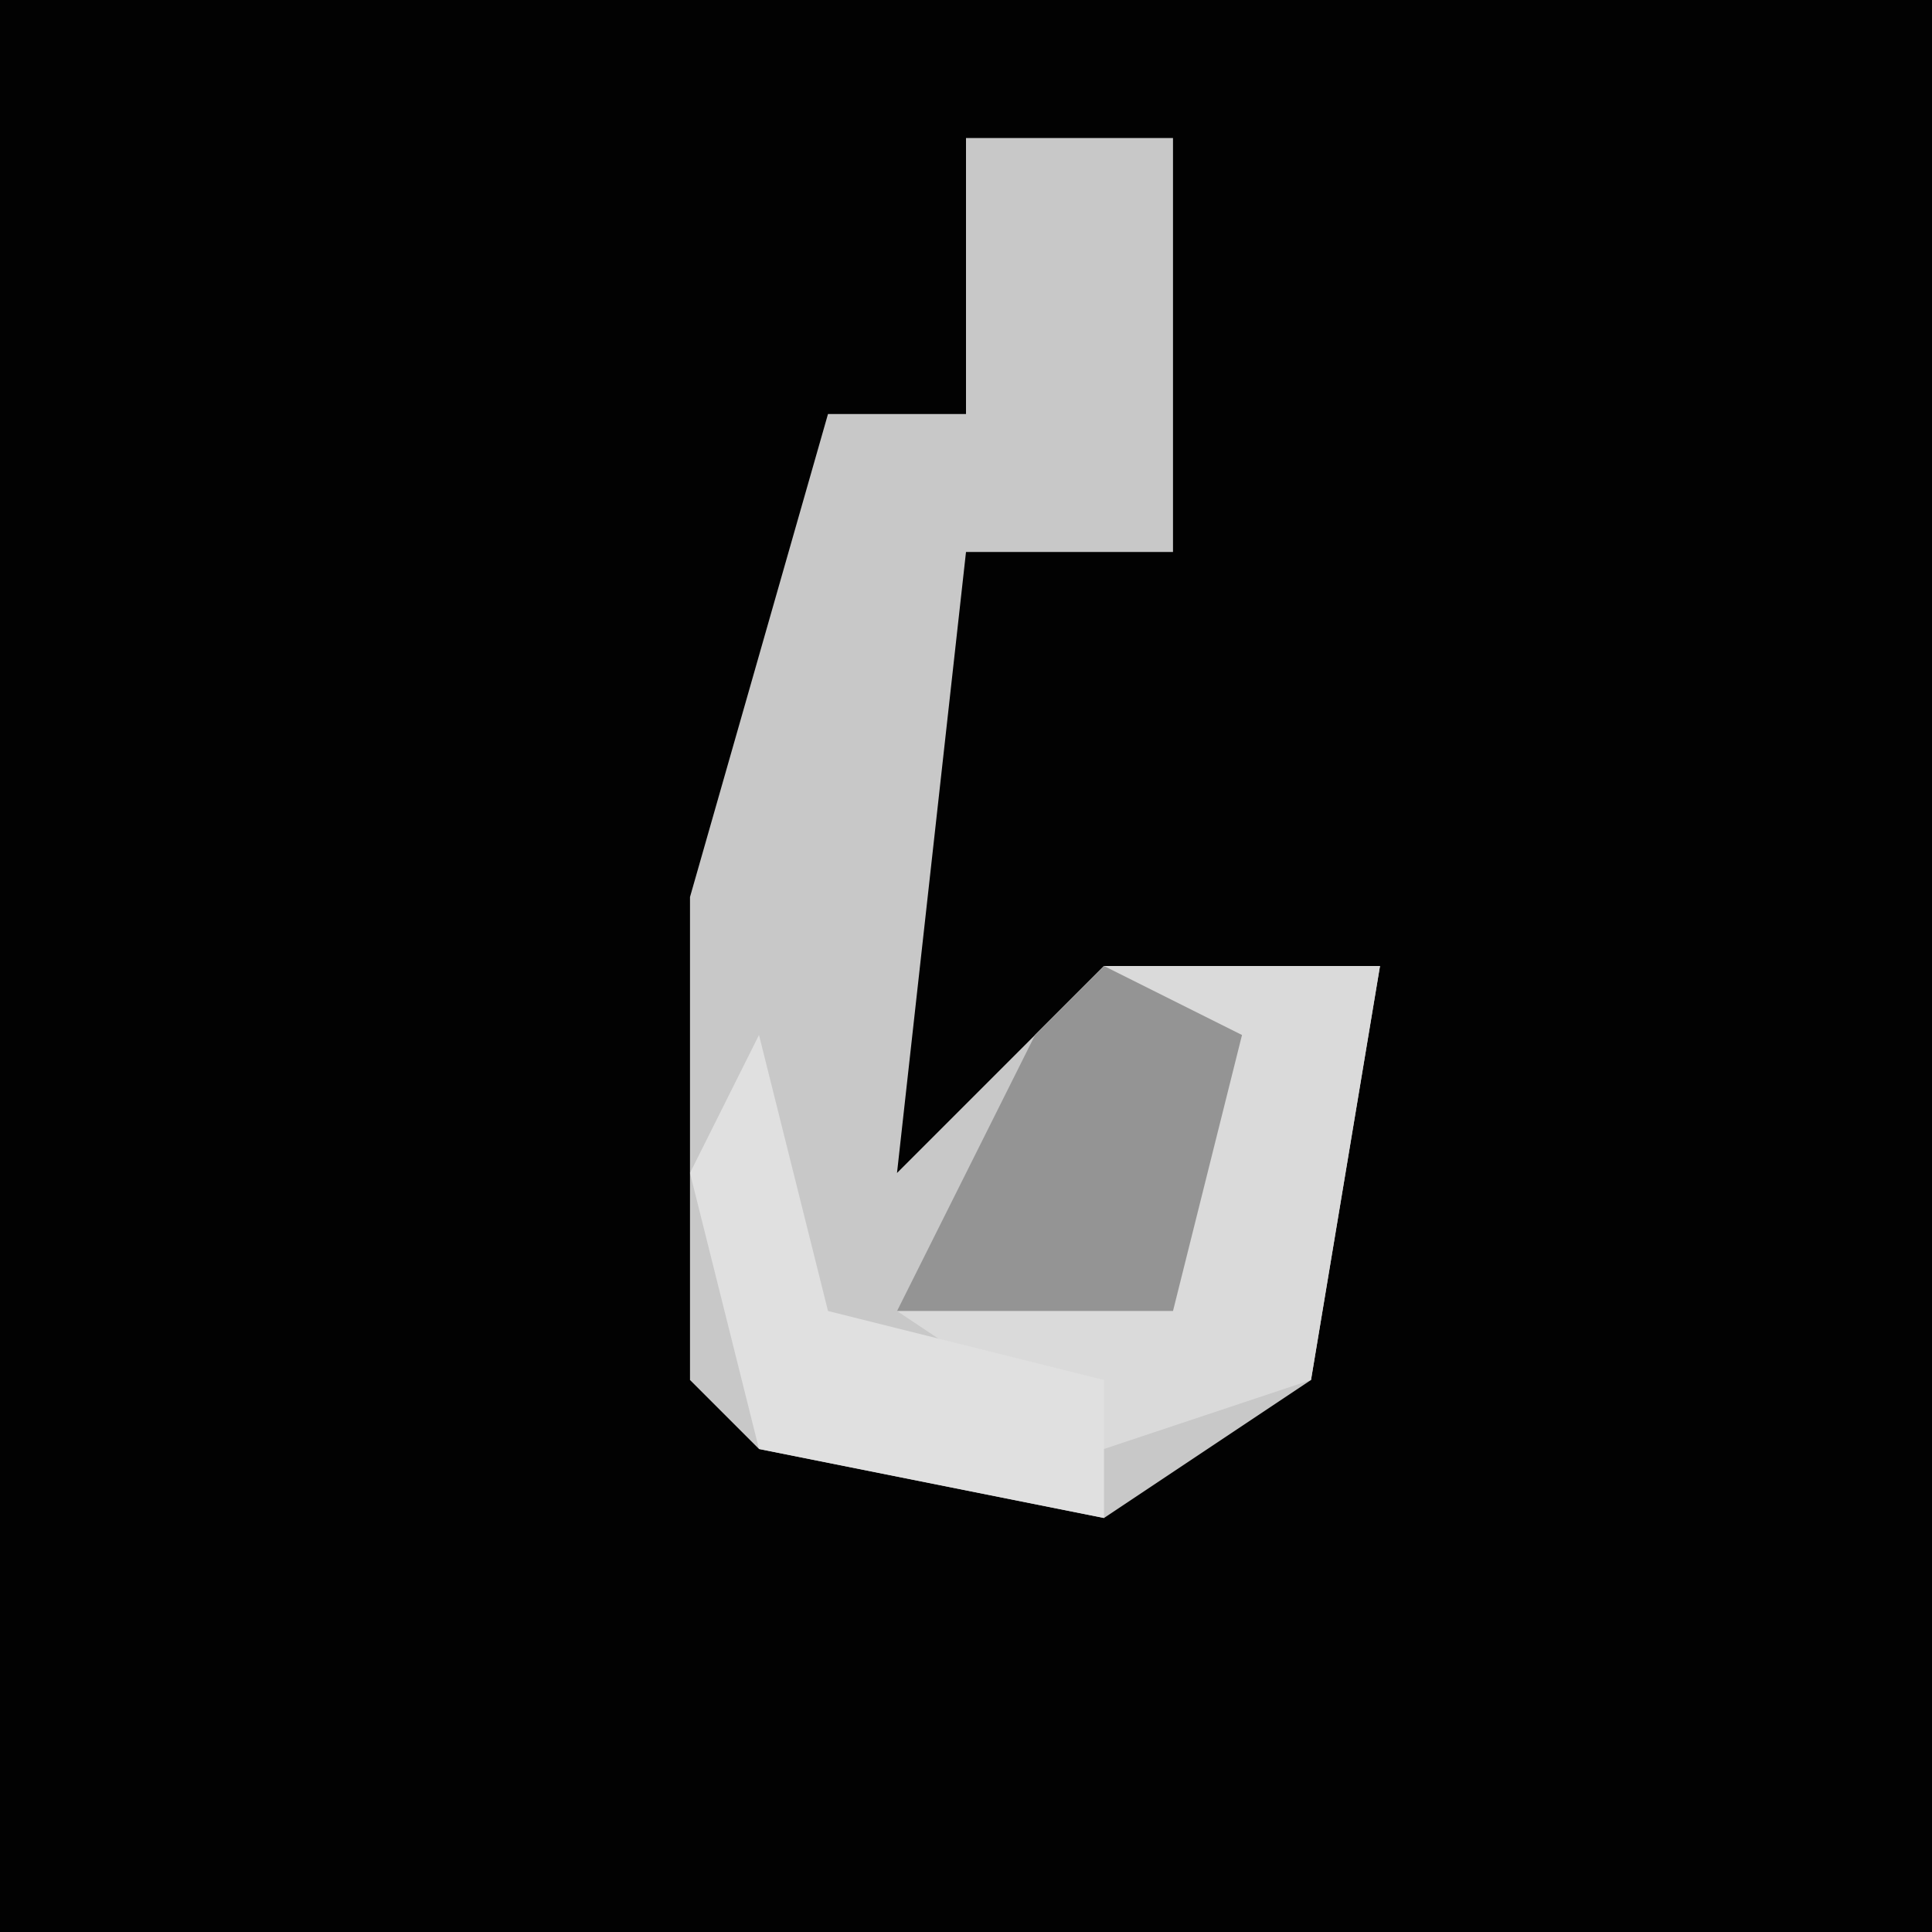 <?xml version="1.0" encoding="UTF-8"?>
<svg version="1.1" xmlns="http://www.w3.org/2000/svg" width="28" height="28">
<path d="M0,0 L28,0 L28,28 L0,28 Z " fill="#020202" transform="translate(0,0)"/>
<path d="M0,0 L3,0 L3,6 L0,6 L-1,15 L2,12 L6,12 L5,18 L2,20 L-3,19 L-4,18 L-4,11 L-2,4 L0,4 Z " fill="#C8C8C8" transform="translate(14,2)"/>
<path d="M0,0 L4,0 L3,6 L0,7 L-3,5 L-1,1 Z " fill="#DADADA" transform="translate(16,14)"/>
<path d="M0,0 L1,4 L5,5 L5,7 L0,6 L-1,2 Z " fill="#E0E0E0" transform="translate(11,15)"/>
<path d="M0,0 L2,1 L1,5 L-3,5 L-1,1 Z " fill="#949494" transform="translate(16,14)"/>
</svg>
